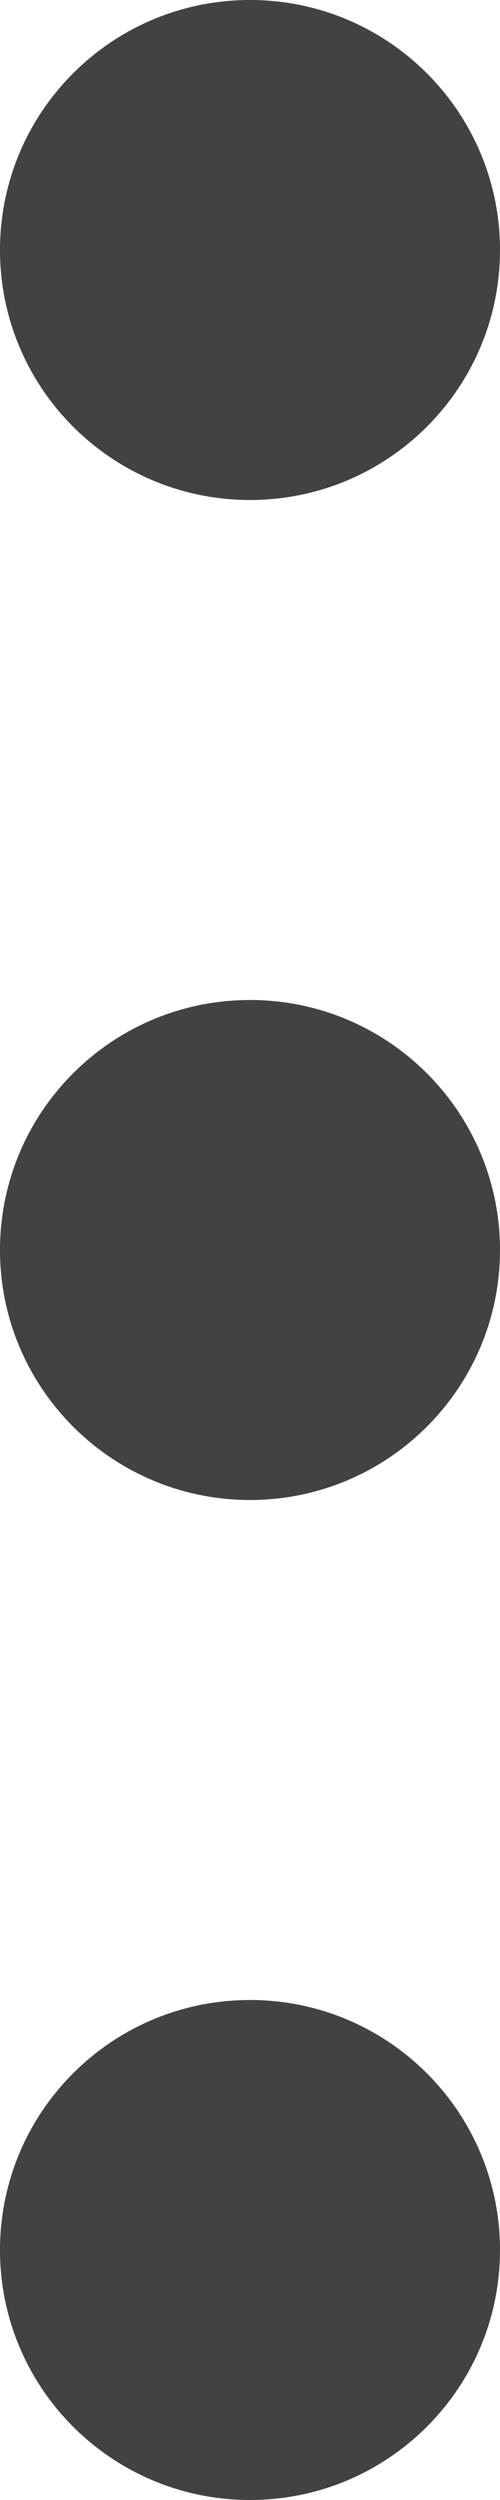 <svg viewBox="0 0 4 20" fill="none" xmlns="http://www.w3.org/2000/svg">
<path d="M2 4C3.105 4 4 3.105 4 2C4 0.895 3.105 0 2 0C0.895 0 0 0.895 0 2C0 3.105 0.895 4 2 4Z" fill="#424242"/>
<path d="M2 12C3.105 12 4 11.104 4 10C4 8.895 3.105 8 2 8C0.895 8 0 8.895 0 10C0 11.104 0.895 12 2 12Z" fill="#424242"/>
<path d="M2 20C3.105 20 4 19.105 4 18C4 16.895 3.105 16 2 16C0.895 16 0 16.895 0 18C0 19.105 0.895 20 2 20Z" fill="#424242"/>
</svg>
